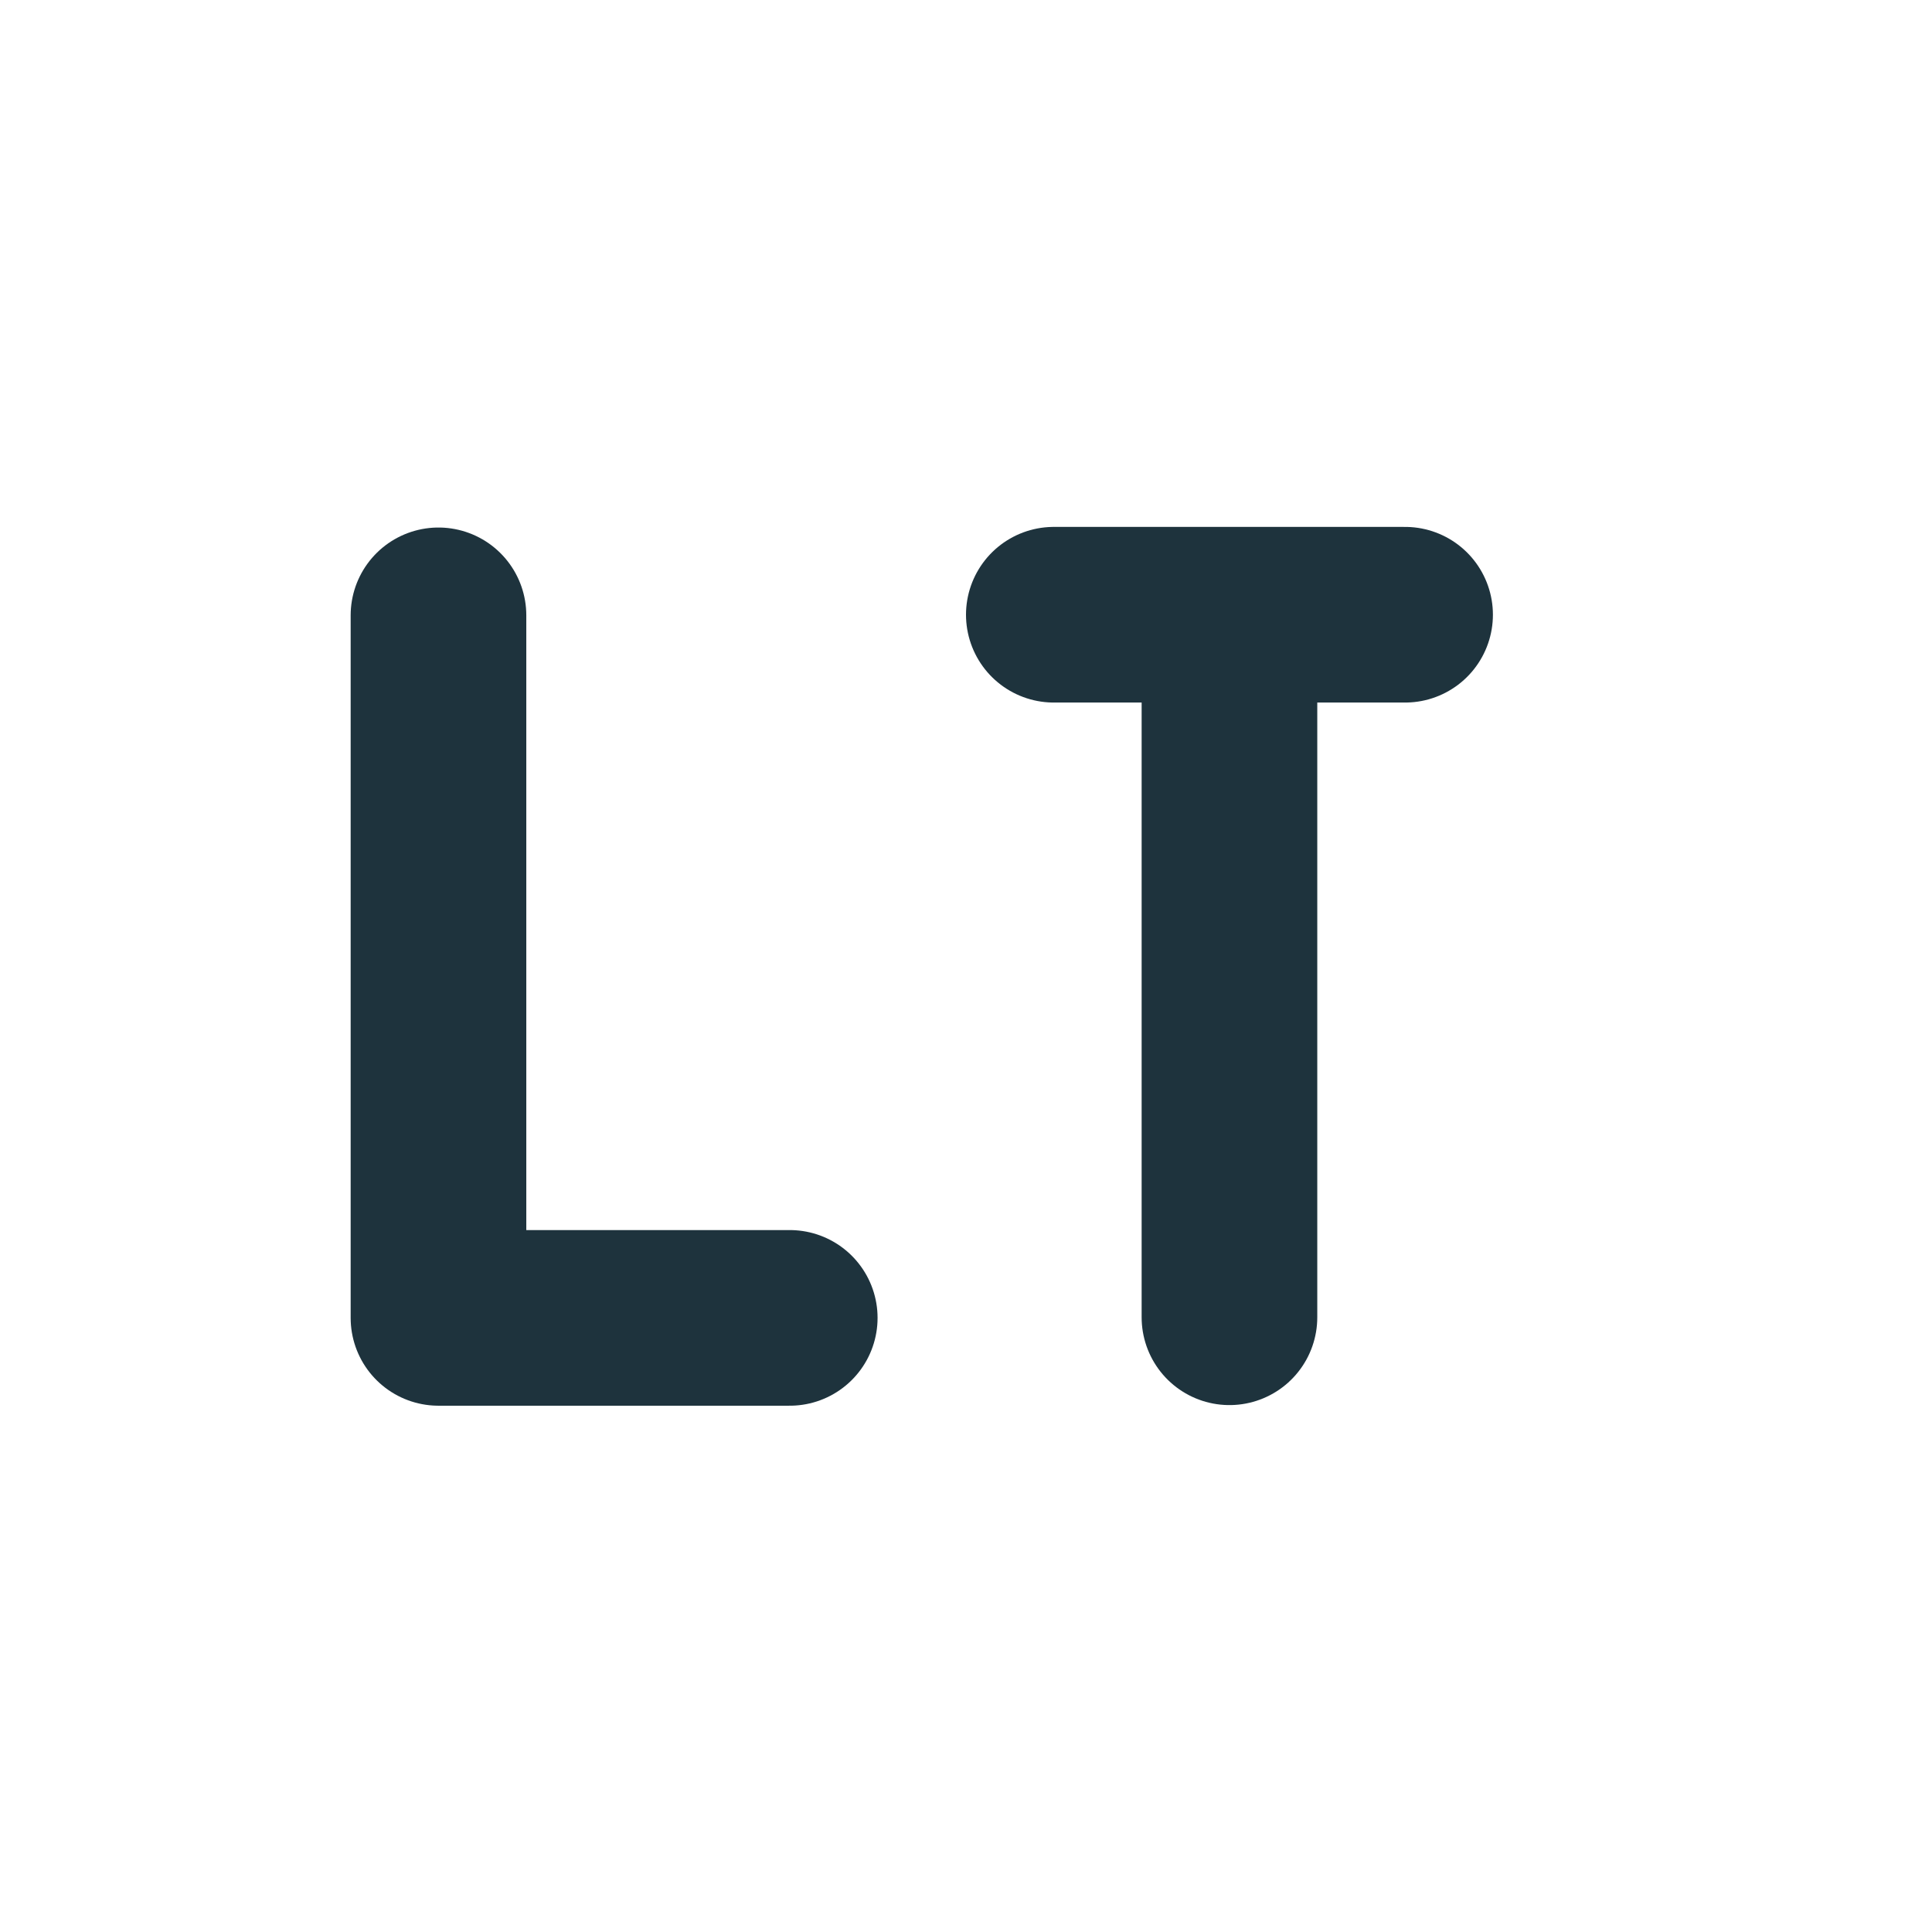 <svg xmlns="http://www.w3.org/2000/svg" width="22" height="22"><defs><style id="current-color-scheme" type="text/css">.ColorScheme-Text{color:#1e333d}</style></defs><path class="ColorScheme-Text" d="M4.993 7.007v8h4" fill="none" stroke="currentColor" stroke-width="2" stroke-linecap="round" stroke-linejoin="round"/><path class="ColorScheme-Text" d="M12 7h4m-2 8V7" fill="none" stroke="currentColor" stroke-width="2" stroke-linecap="round"/></svg>